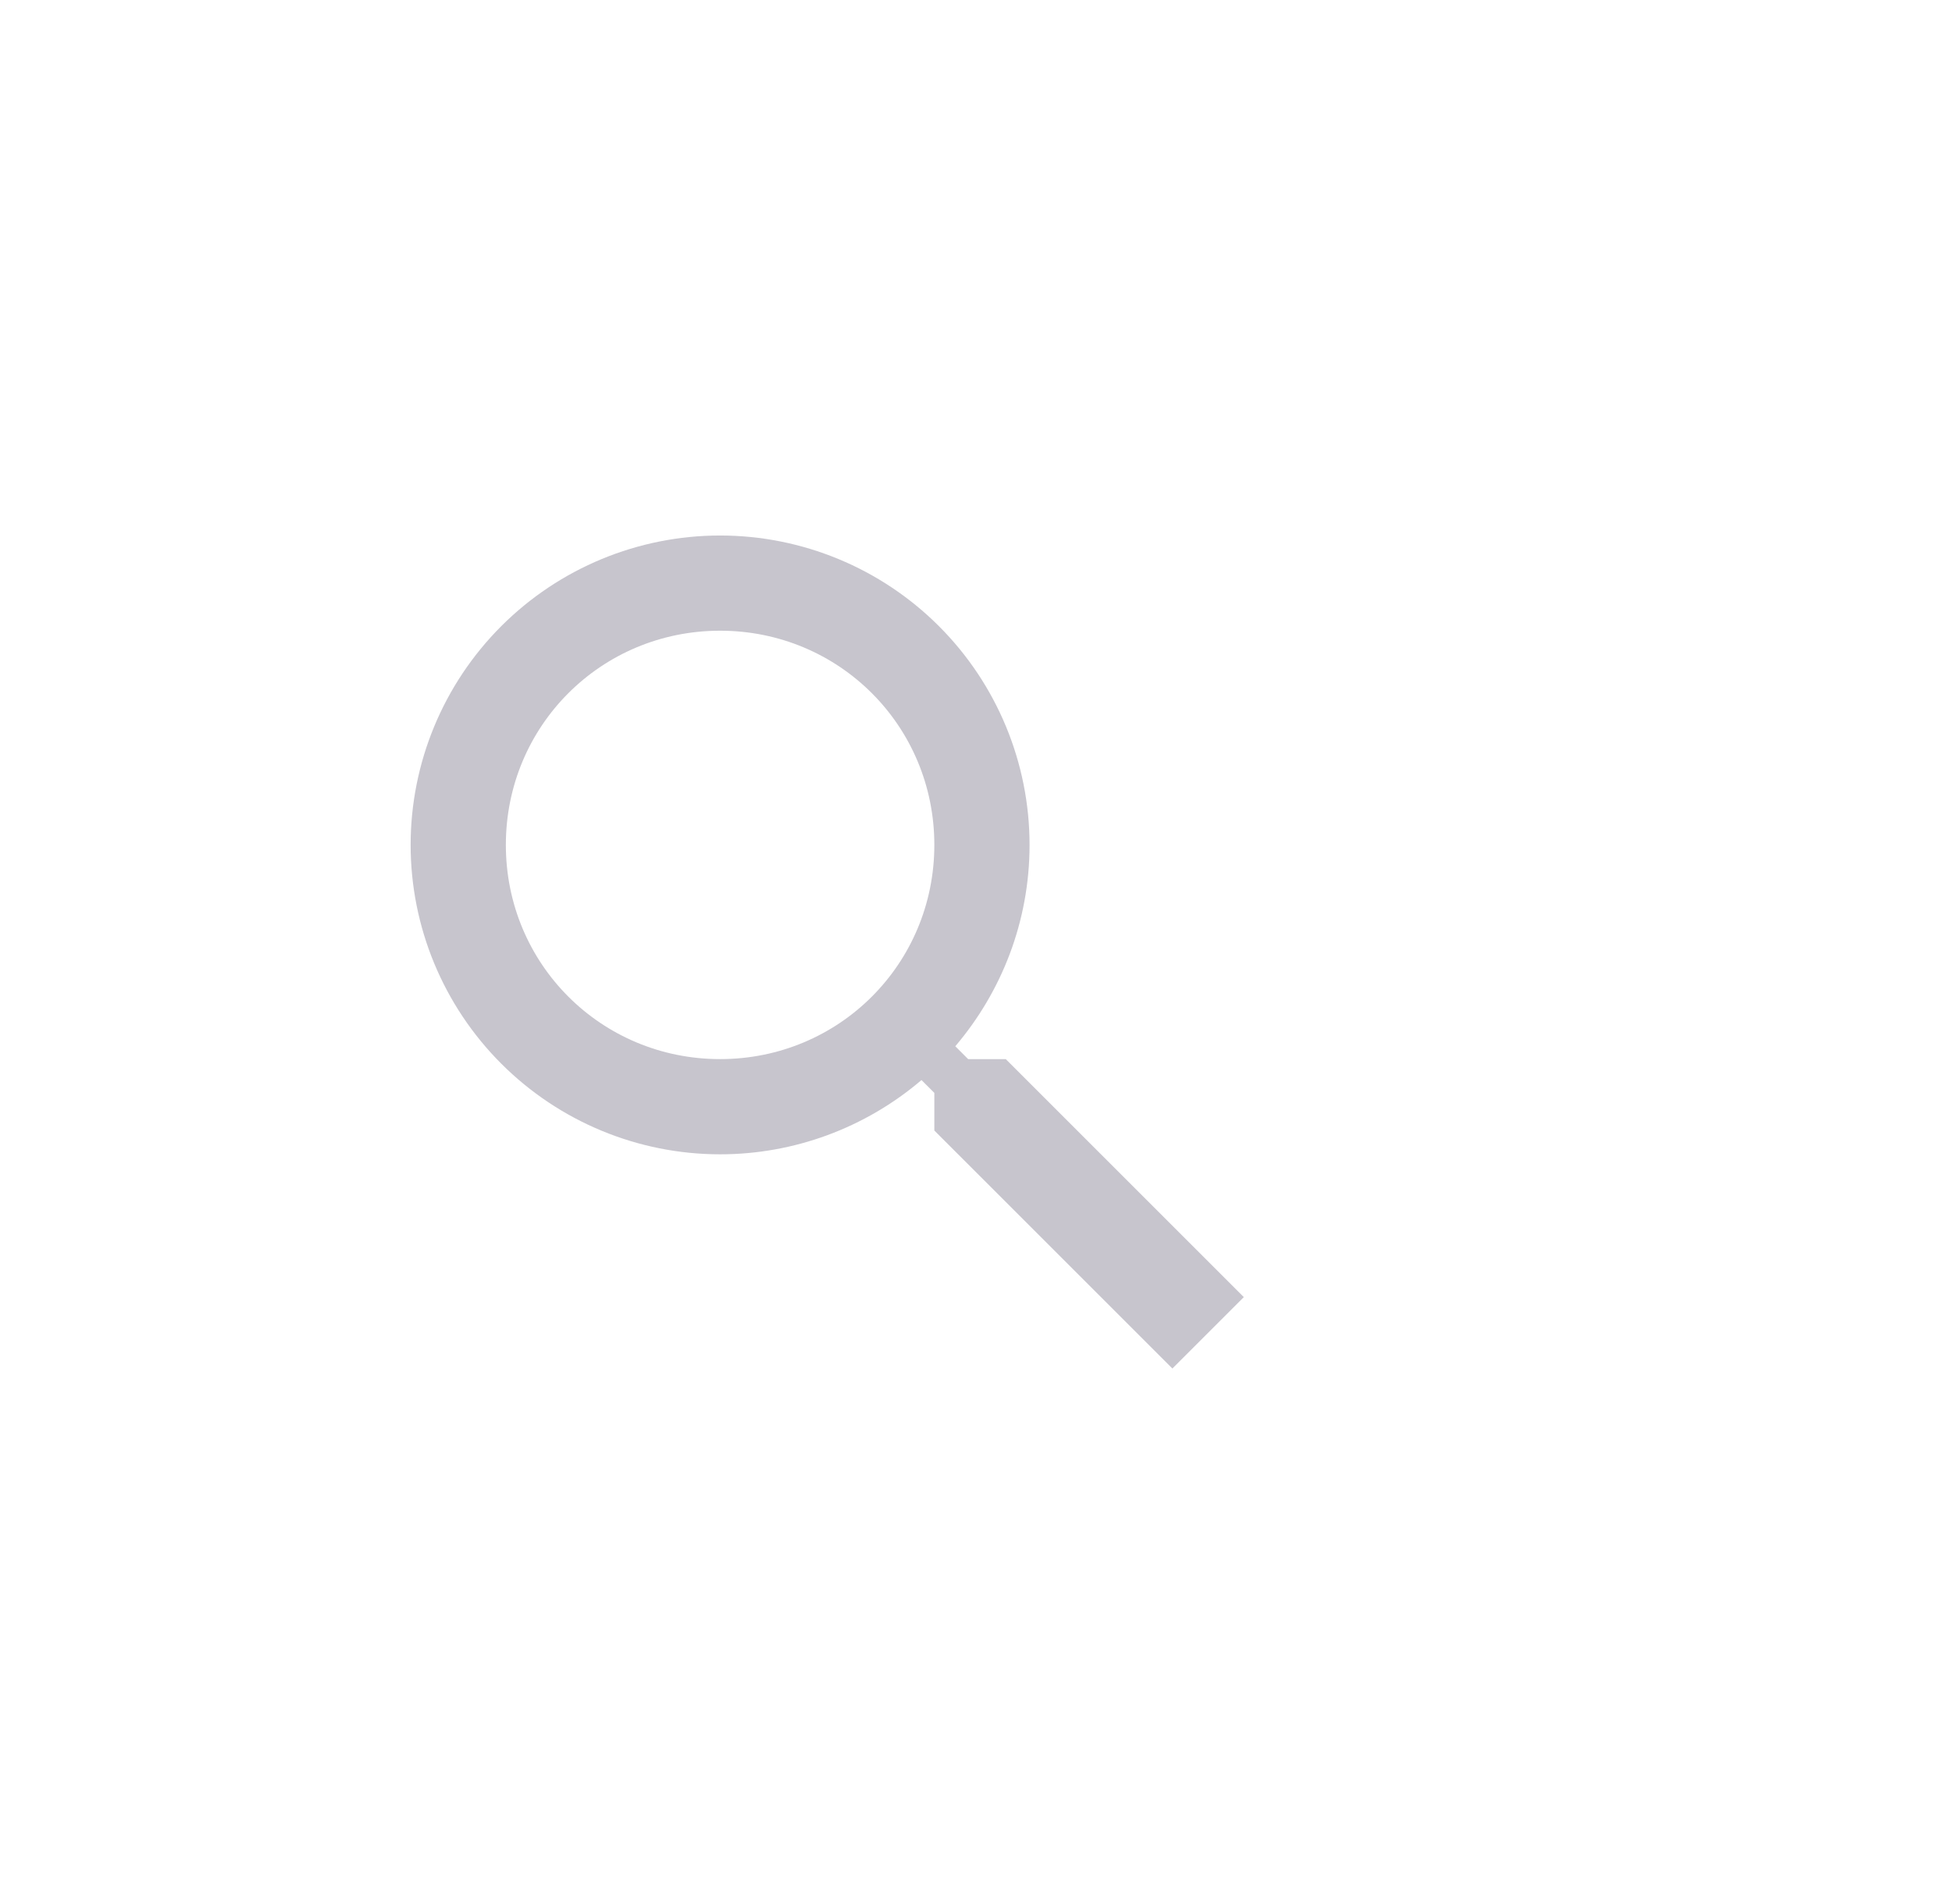 <svg width="41" height="40" viewBox="0 0 41 40" fill="none" xmlns="http://www.w3.org/2000/svg">
<path d="M15.125 11.25C16.849 11.25 18.502 11.935 19.721 13.154C20.94 14.373 21.625 16.026 21.625 17.75C21.625 19.36 21.035 20.84 20.065 21.98L20.335 22.25H21.125L26.125 27.25L24.625 28.75L19.625 23.75V22.96L19.355 22.69C18.175 23.697 16.676 24.25 15.125 24.25C13.401 24.25 11.748 23.565 10.529 22.346C9.31 21.127 8.625 19.474 8.625 17.75C8.625 16.026 9.31 14.373 10.529 13.154C11.748 11.935 13.401 11.25 15.125 11.25ZM15.125 13.25C12.625 13.25 10.625 15.25 10.625 17.75C10.625 20.25 12.625 22.25 15.125 22.25C17.625 22.25 19.625 20.25 19.625 17.75C19.625 15.25 17.625 13.25 15.125 13.25Z" fill="#C7C5CD"/>
</svg>

